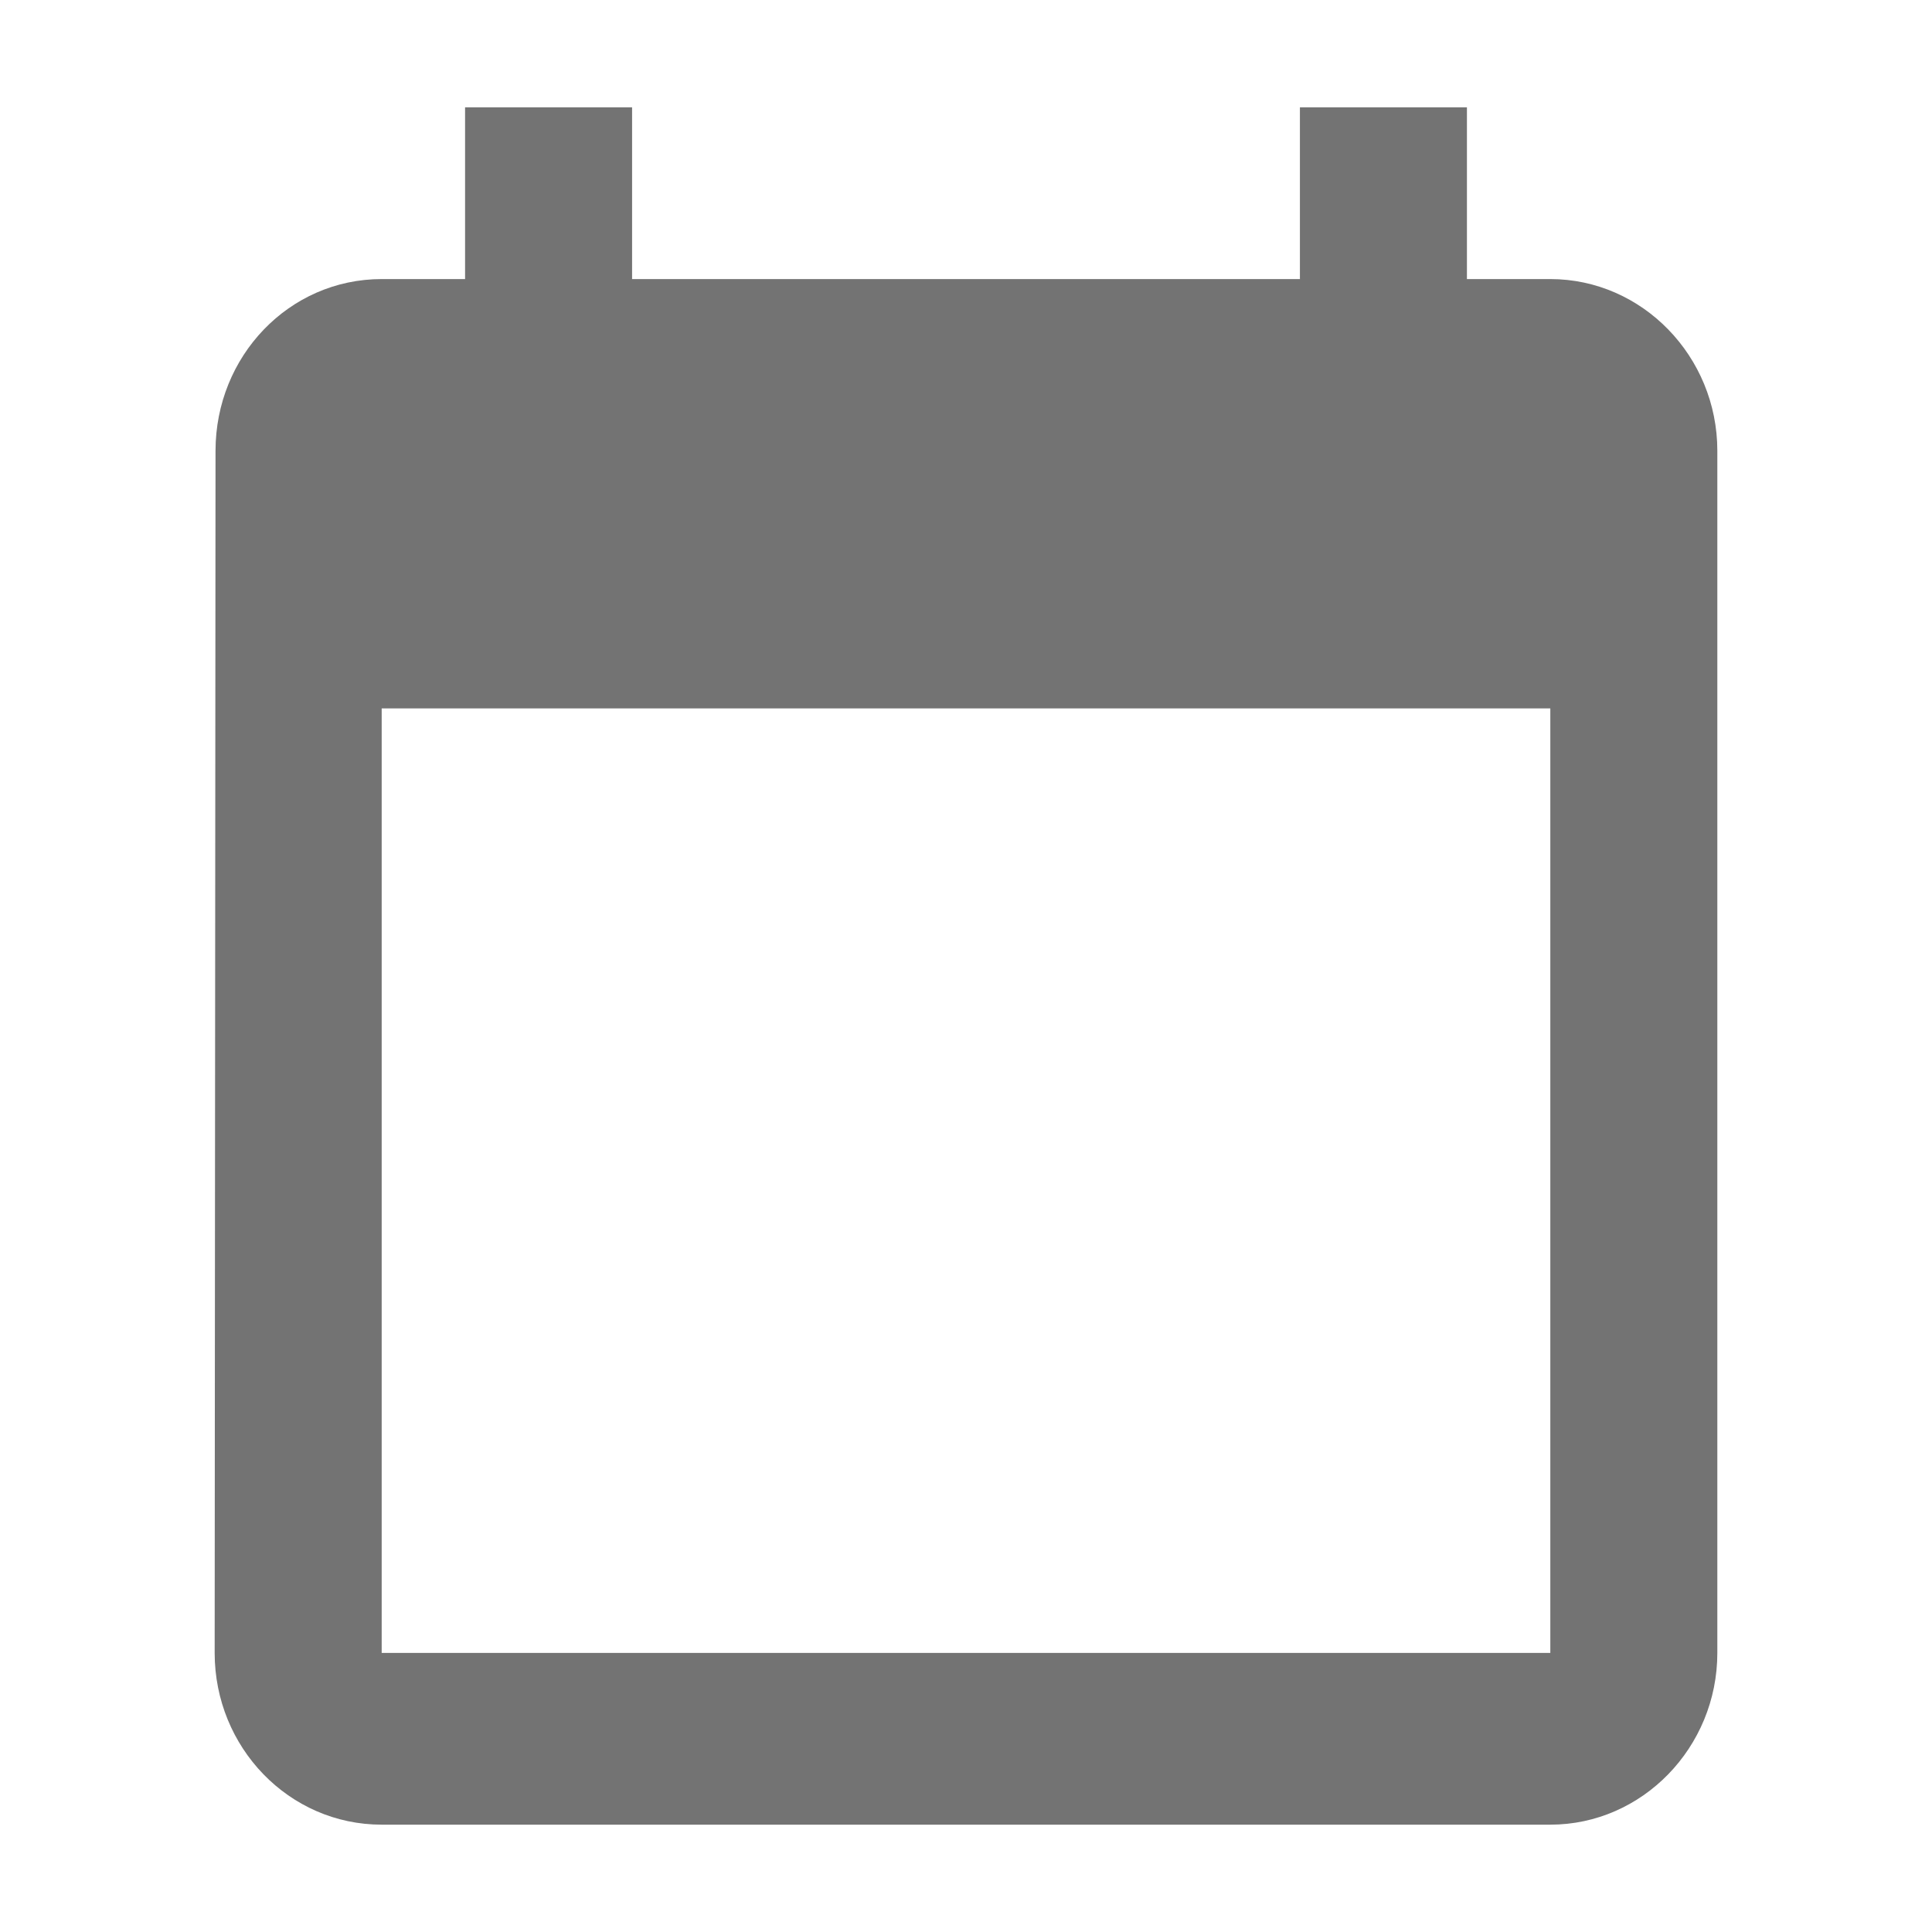 <svg width="18" height="18" viewBox="0 0 18 18" fill="none" xmlns="http://www.w3.org/2000/svg">
<path d="M12.111 1V2.6H5.889V1H4.333V2.6H3.556C2.692 2.6 2.008 3.32 2.008 4.2L2 15.4C2 16.28 2.692 17 3.556 17H14.444C15.3 17 16 16.28 16 15.4V4.2C16 3.32 15.3 2.6 14.444 2.6H13.667V1H12.111ZM14.444 15.4H3.556V6.6H14.444V15.4Z" fill="#737373"/>
</svg>
